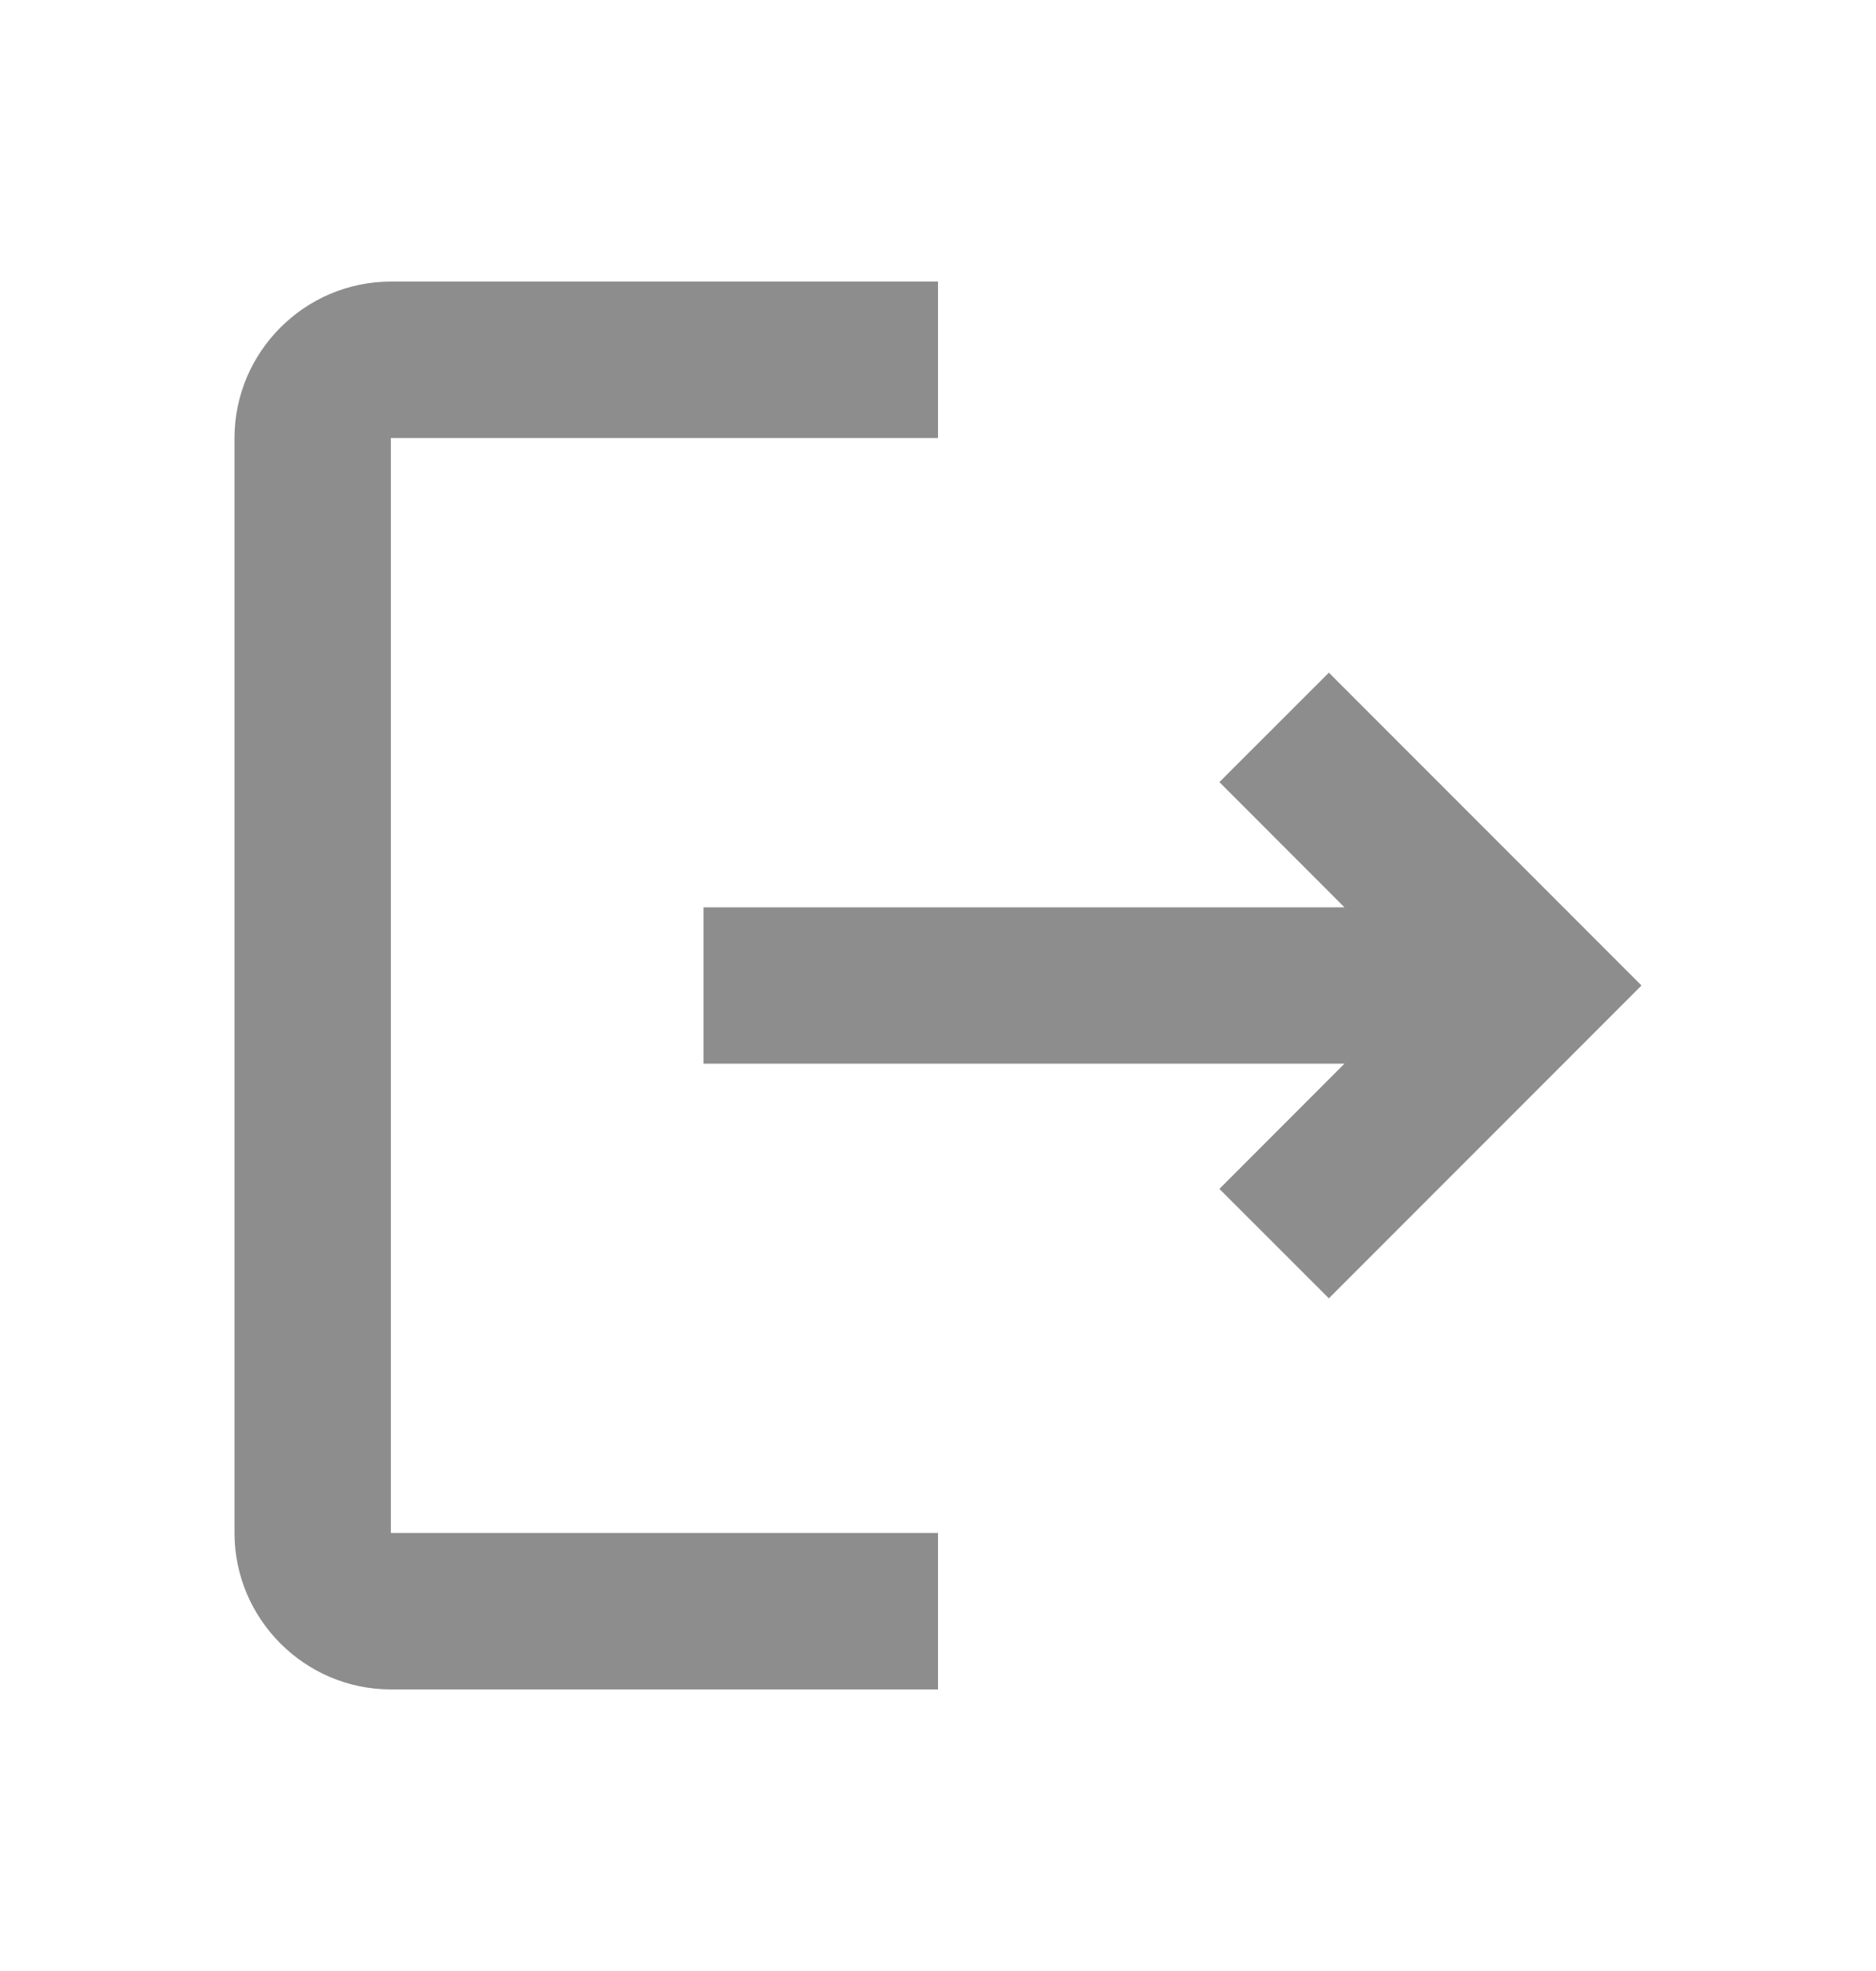 <svg width="20" height="21" viewBox="0 0 20 21" fill="none" xmlns="http://www.w3.org/2000/svg">
<path d="M14.167 7.167L13 8.333L14.333 9.667H7.5V11.333H14.333L13 12.667L14.167 13.833L17.5 10.5L14.167 7.167ZM4.167 4.667H10V3H4.167C3.25 3 2.5 3.75 2.5 4.667V16.333C2.5 17.25 3.25 18 4.167 18H10V16.333H4.167V4.667Z" fill="#8D8D8D"/>
</svg>
